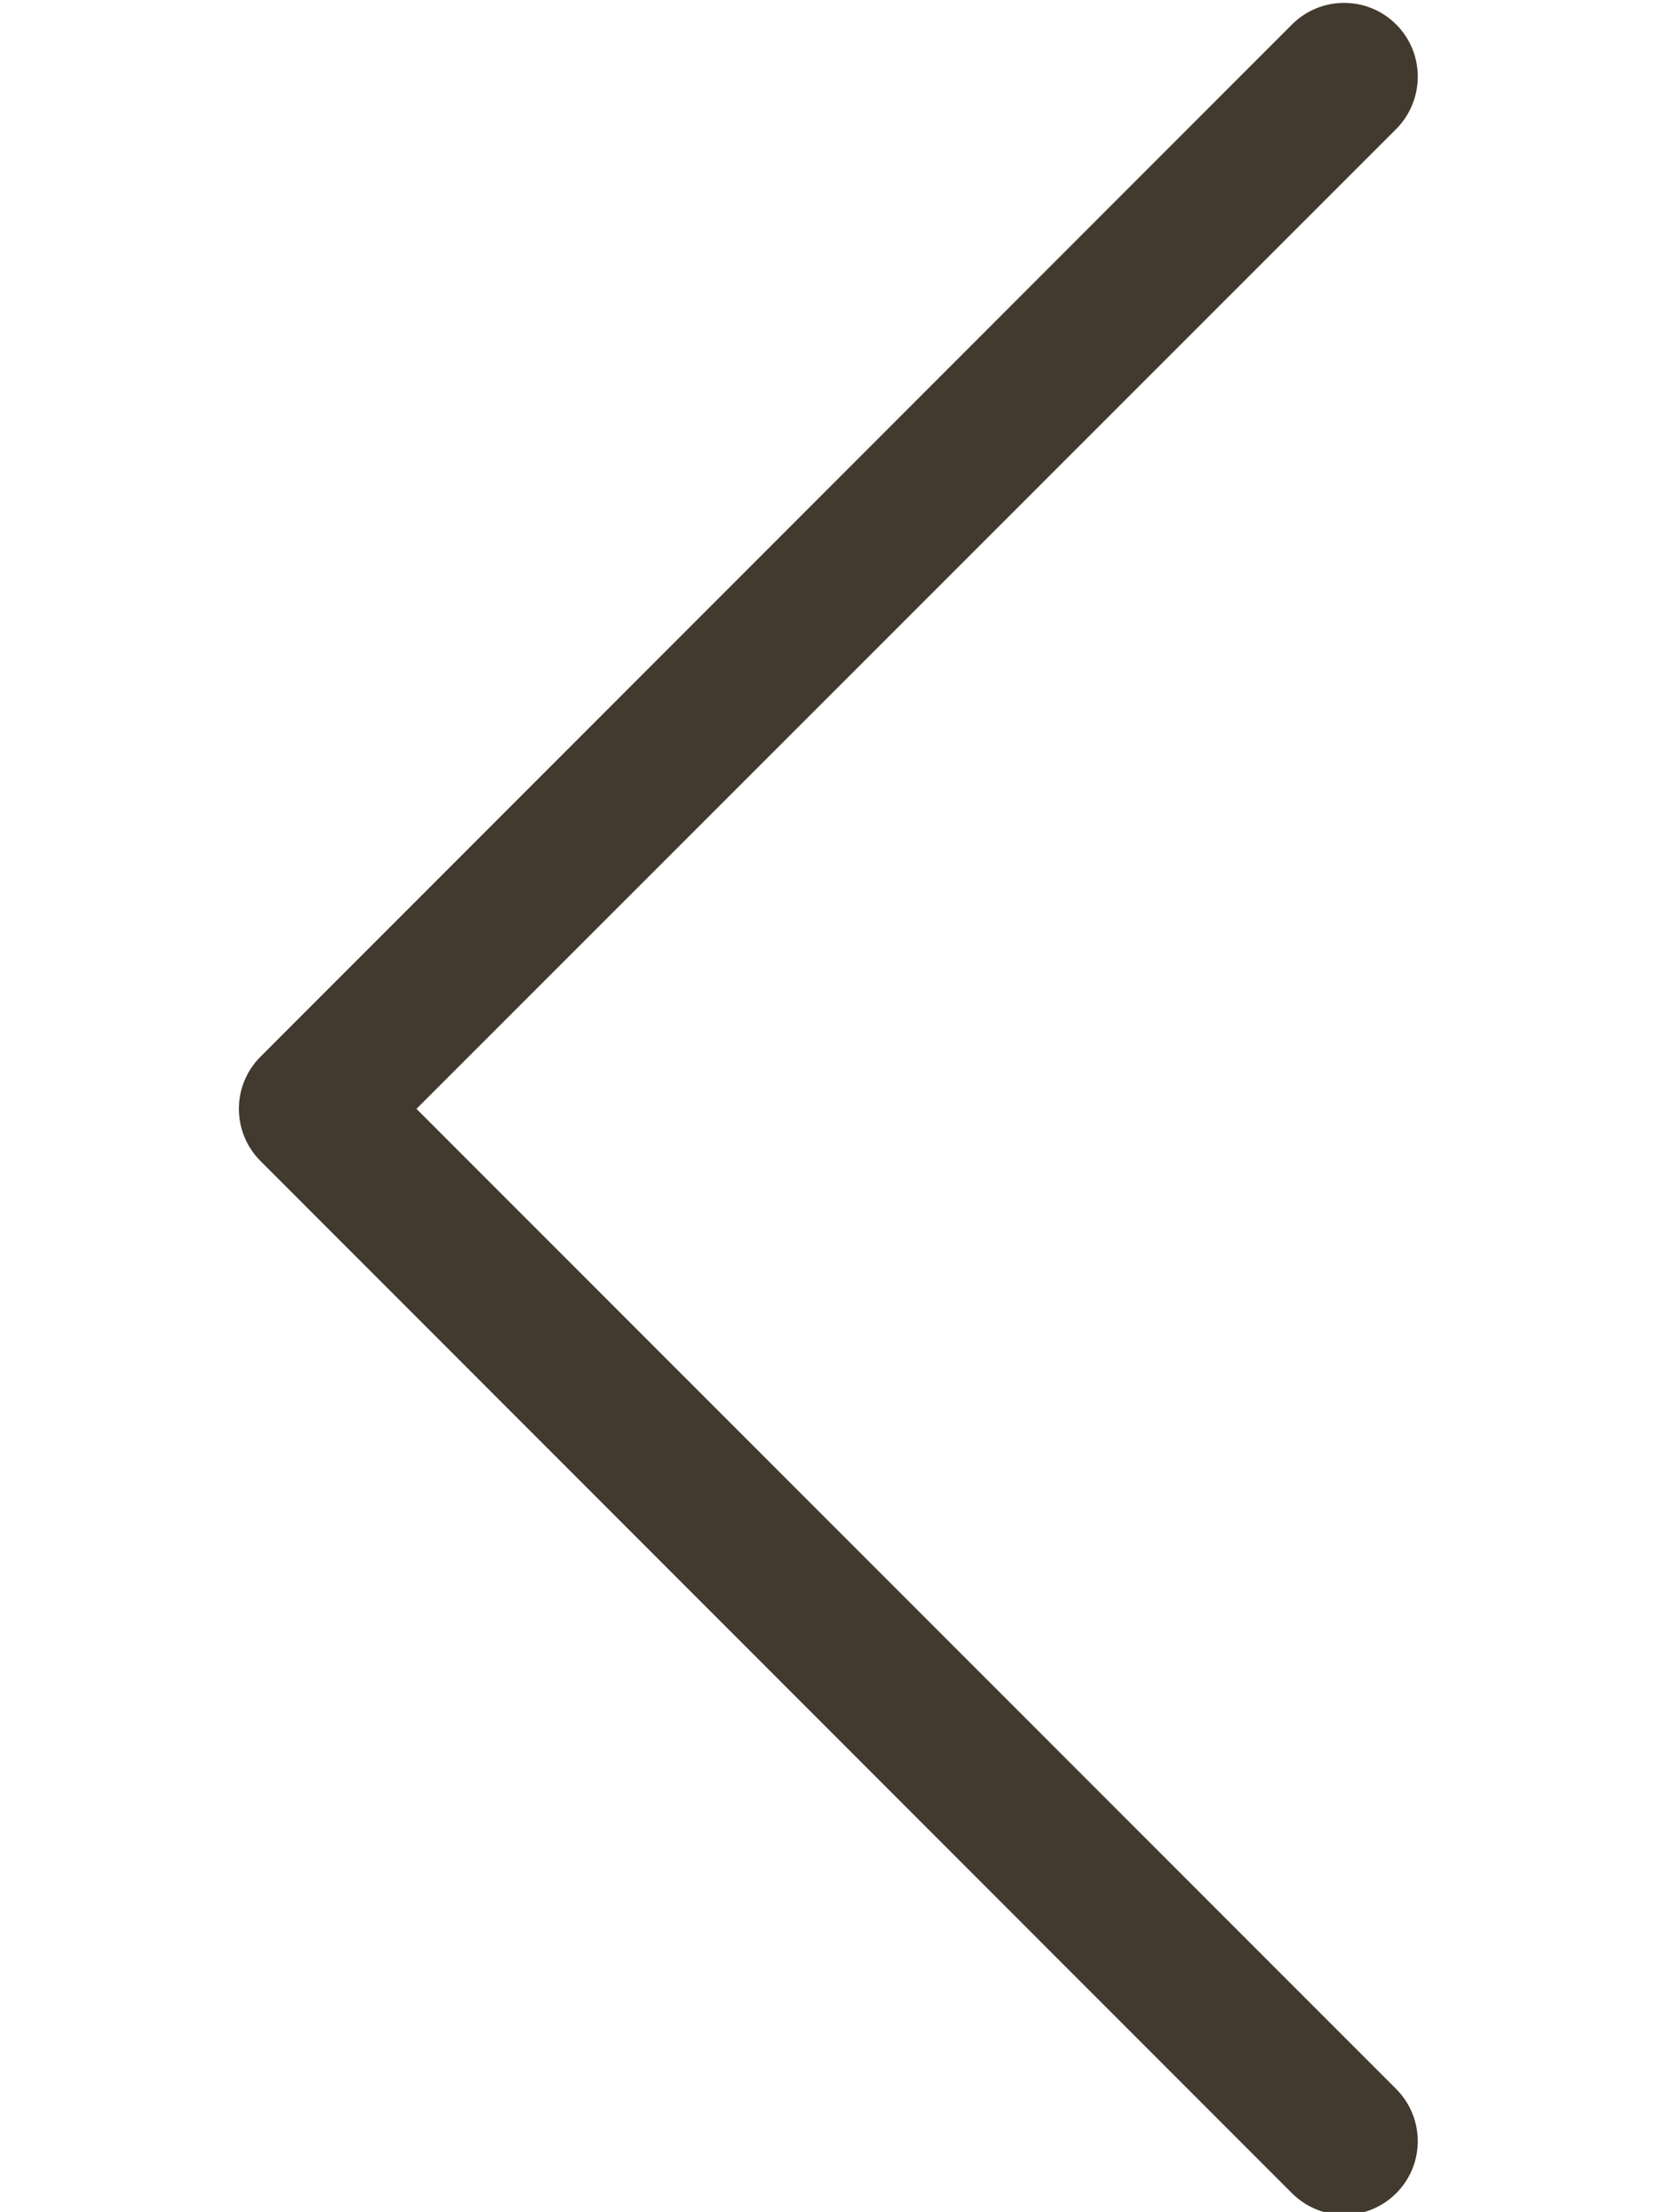 <?xml version="1.0" encoding="utf-8"?>
<!-- Generator: Adobe Illustrator 22.0.1, SVG Export Plug-In . SVG Version: 6.00 Build 0)  -->
<svg version="1.1" id="Layer_1" xmlns="http://www.w3.org/2000/svg" xmlns:xlink="http://www.w3.org/1999/xlink" x="0px" y="0px"
	 viewBox="0 0 577.8 768" style="enable-background:new 0 0 577.8 768;" xml:space="preserve">
<style type="text/css">
	.st0{fill:#42392F;}
</style>
<g>
	<path class="st0" d="M90.5,366.9c-10,10-10,26.2,0,36.2l358.4,358.4c5,5,11.6,7.5,18.1,7.5s13.1-2.5,18.1-7.5c10-10,10-26.1,0-36.2
		L144.7,385L485.1,44.8c10-10.1,10-26.3,0-36.3s-26.2-10-36.2,0L90.5,366.9L90.5,366.9z"/>
</g>
</svg>
